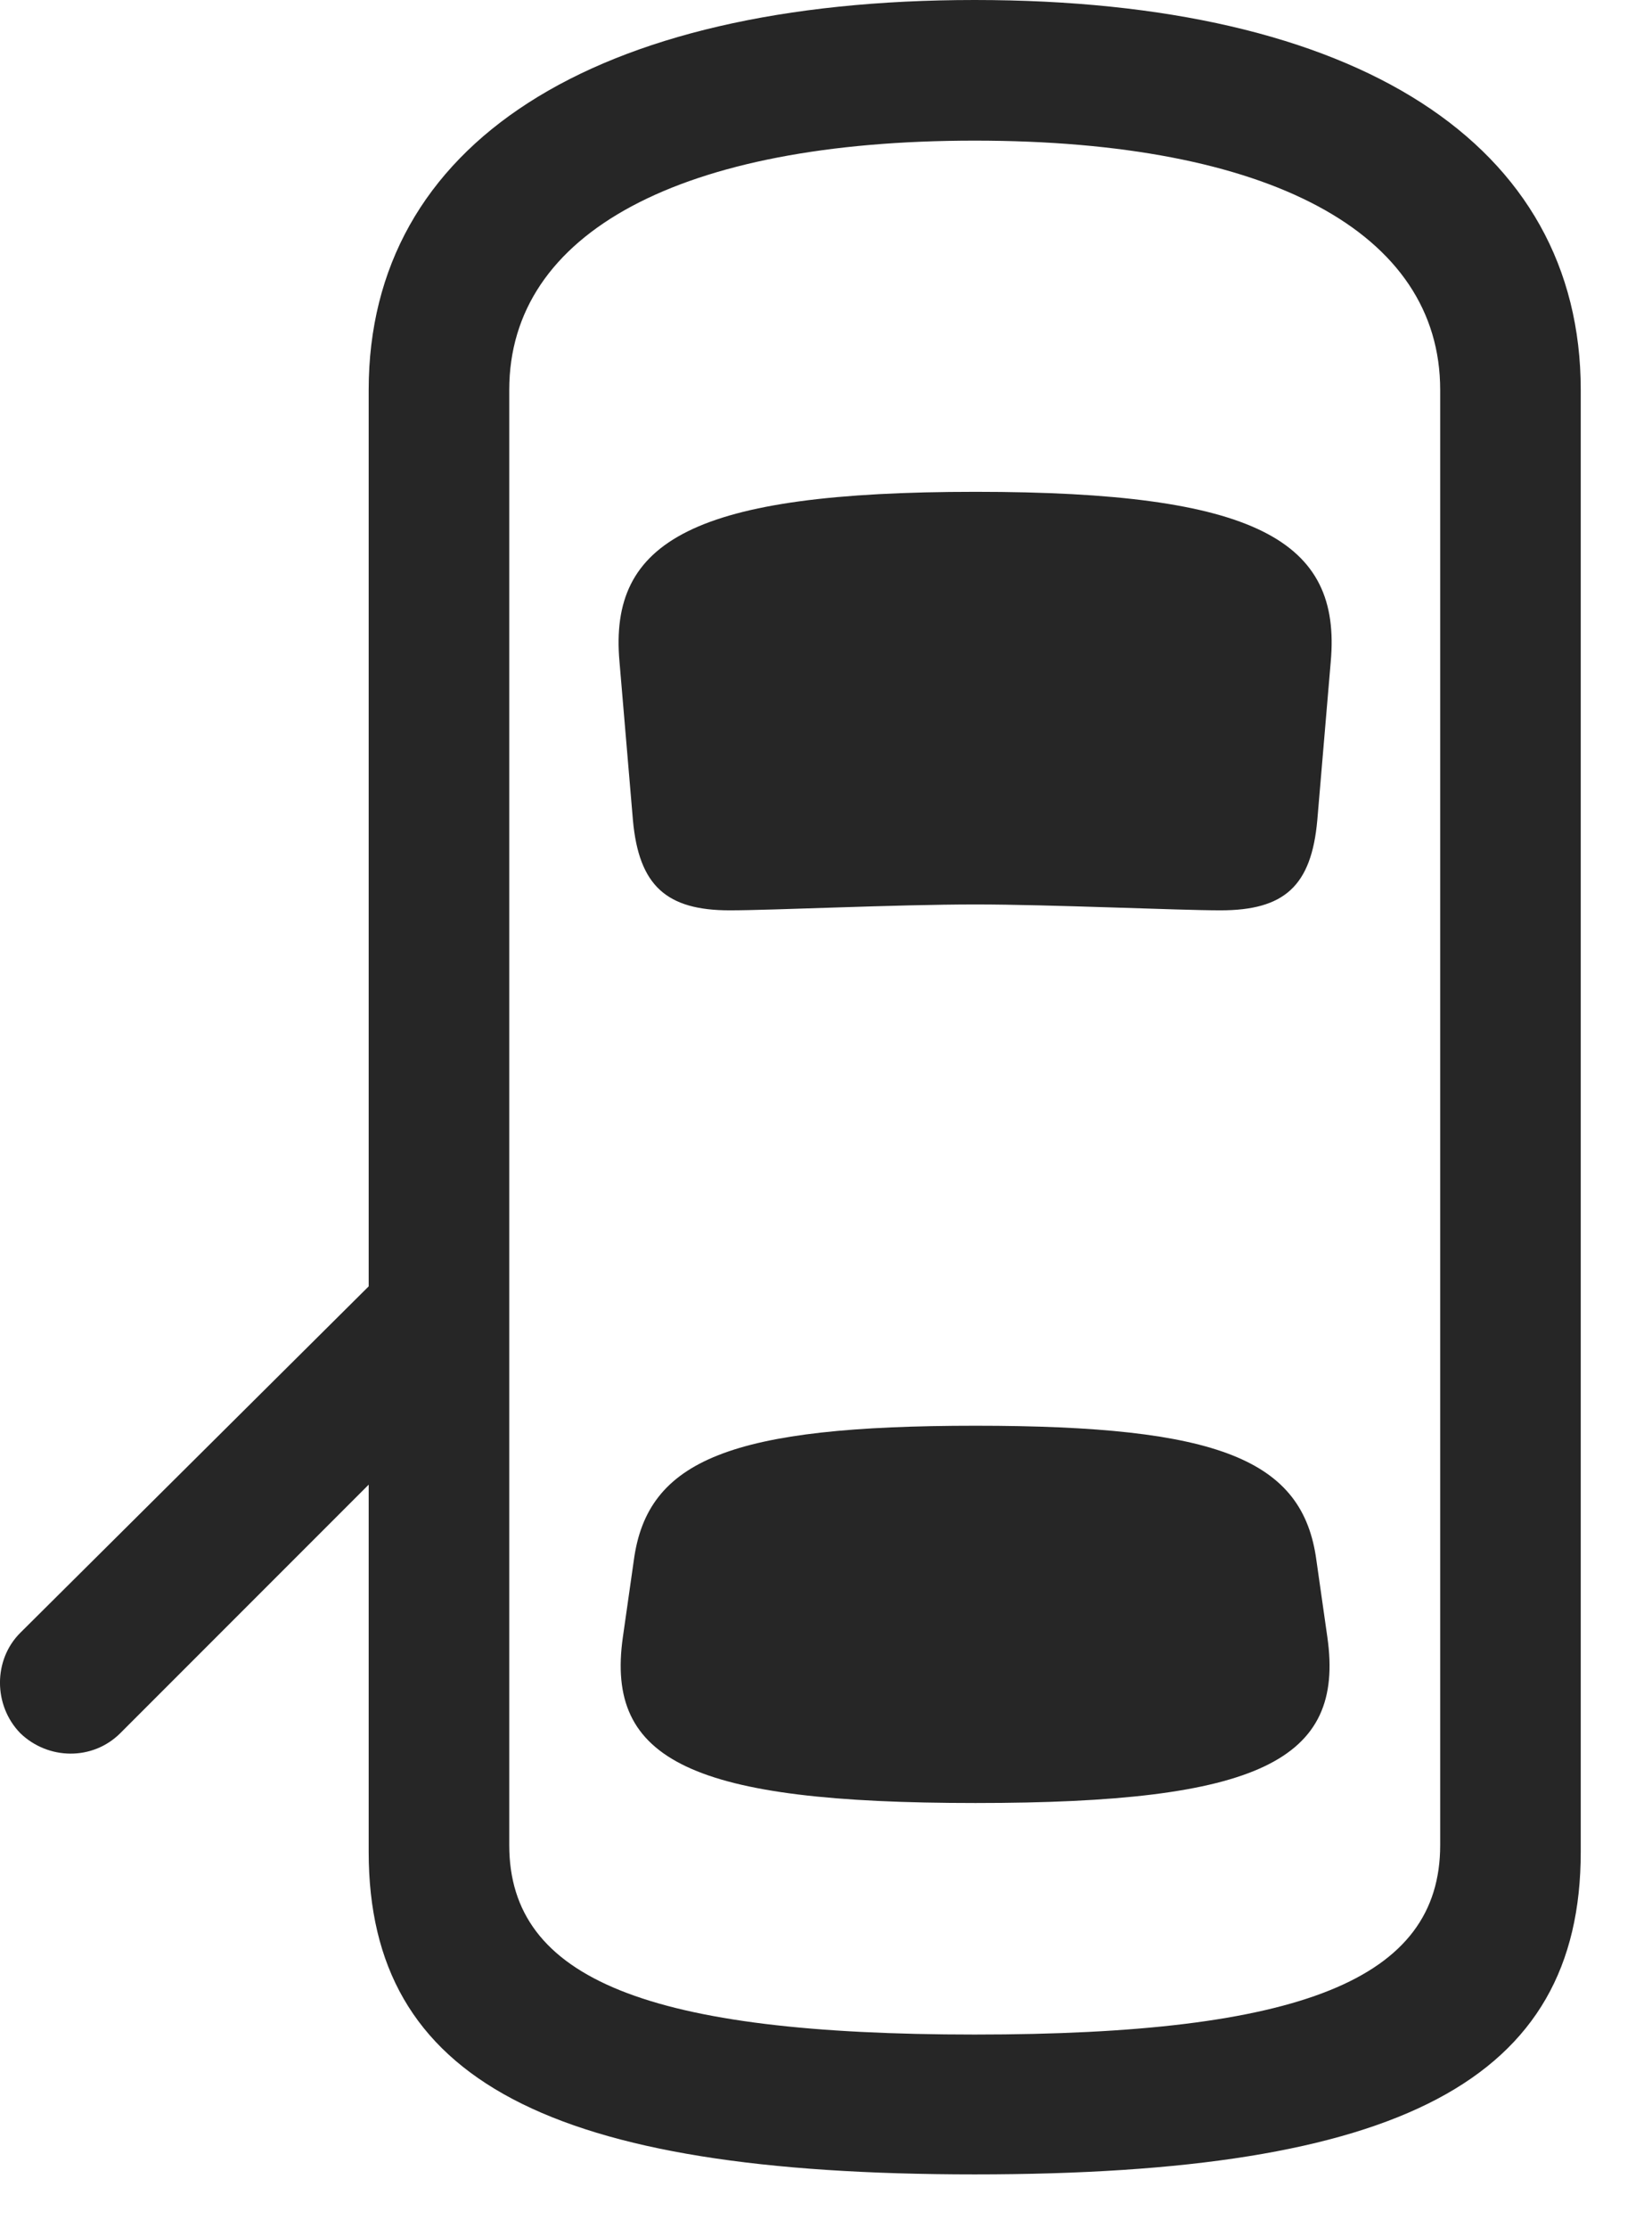 <svg width="23" height="31" viewBox="0 0 23 31" fill="none" xmlns="http://www.w3.org/2000/svg">
<path d="M13.57 30.258C19.488 30.258 22.008 28.957 22.008 25.77V5.426C22.008 2.004 18.902 0 13.57 0C8.25 0 5.133 2.004 5.133 5.426V25.77C5.133 28.957 7.664 30.258 13.57 30.258ZM13.57 28.312C9.047 28.312 7.09 27.551 7.09 25.676V5.426C7.09 3.234 9.48 1.957 13.57 1.957C17.672 1.957 20.051 3.234 20.051 5.426V25.676C20.051 27.551 18.105 28.312 13.57 28.312ZM13.582 12.586C14.625 12.586 16.406 12.668 16.992 12.668C17.883 12.668 18.258 12.328 18.34 11.414L18.527 9.211C18.68 7.523 17.496 6.844 13.582 6.844C9.656 6.844 8.473 7.523 8.625 9.211L8.812 11.414C8.895 12.328 9.281 12.668 10.16 12.668C10.758 12.668 12.469 12.586 13.582 12.586ZM13.582 25.09C17.52 25.09 18.727 24.504 18.48 22.781L18.328 21.715C18.141 20.309 16.969 19.84 13.582 19.84C10.184 19.84 9.012 20.309 8.824 21.715L8.672 22.781C8.426 24.504 9.633 25.09 13.582 25.09ZM6.012 17.027L0.281 22.723C-0.094 23.098 -0.094 23.73 0.281 24.117C0.668 24.492 1.289 24.504 1.676 24.117L6.012 19.781V17.027Z" fill="black" fill-opacity="0.85"/>
</svg>
